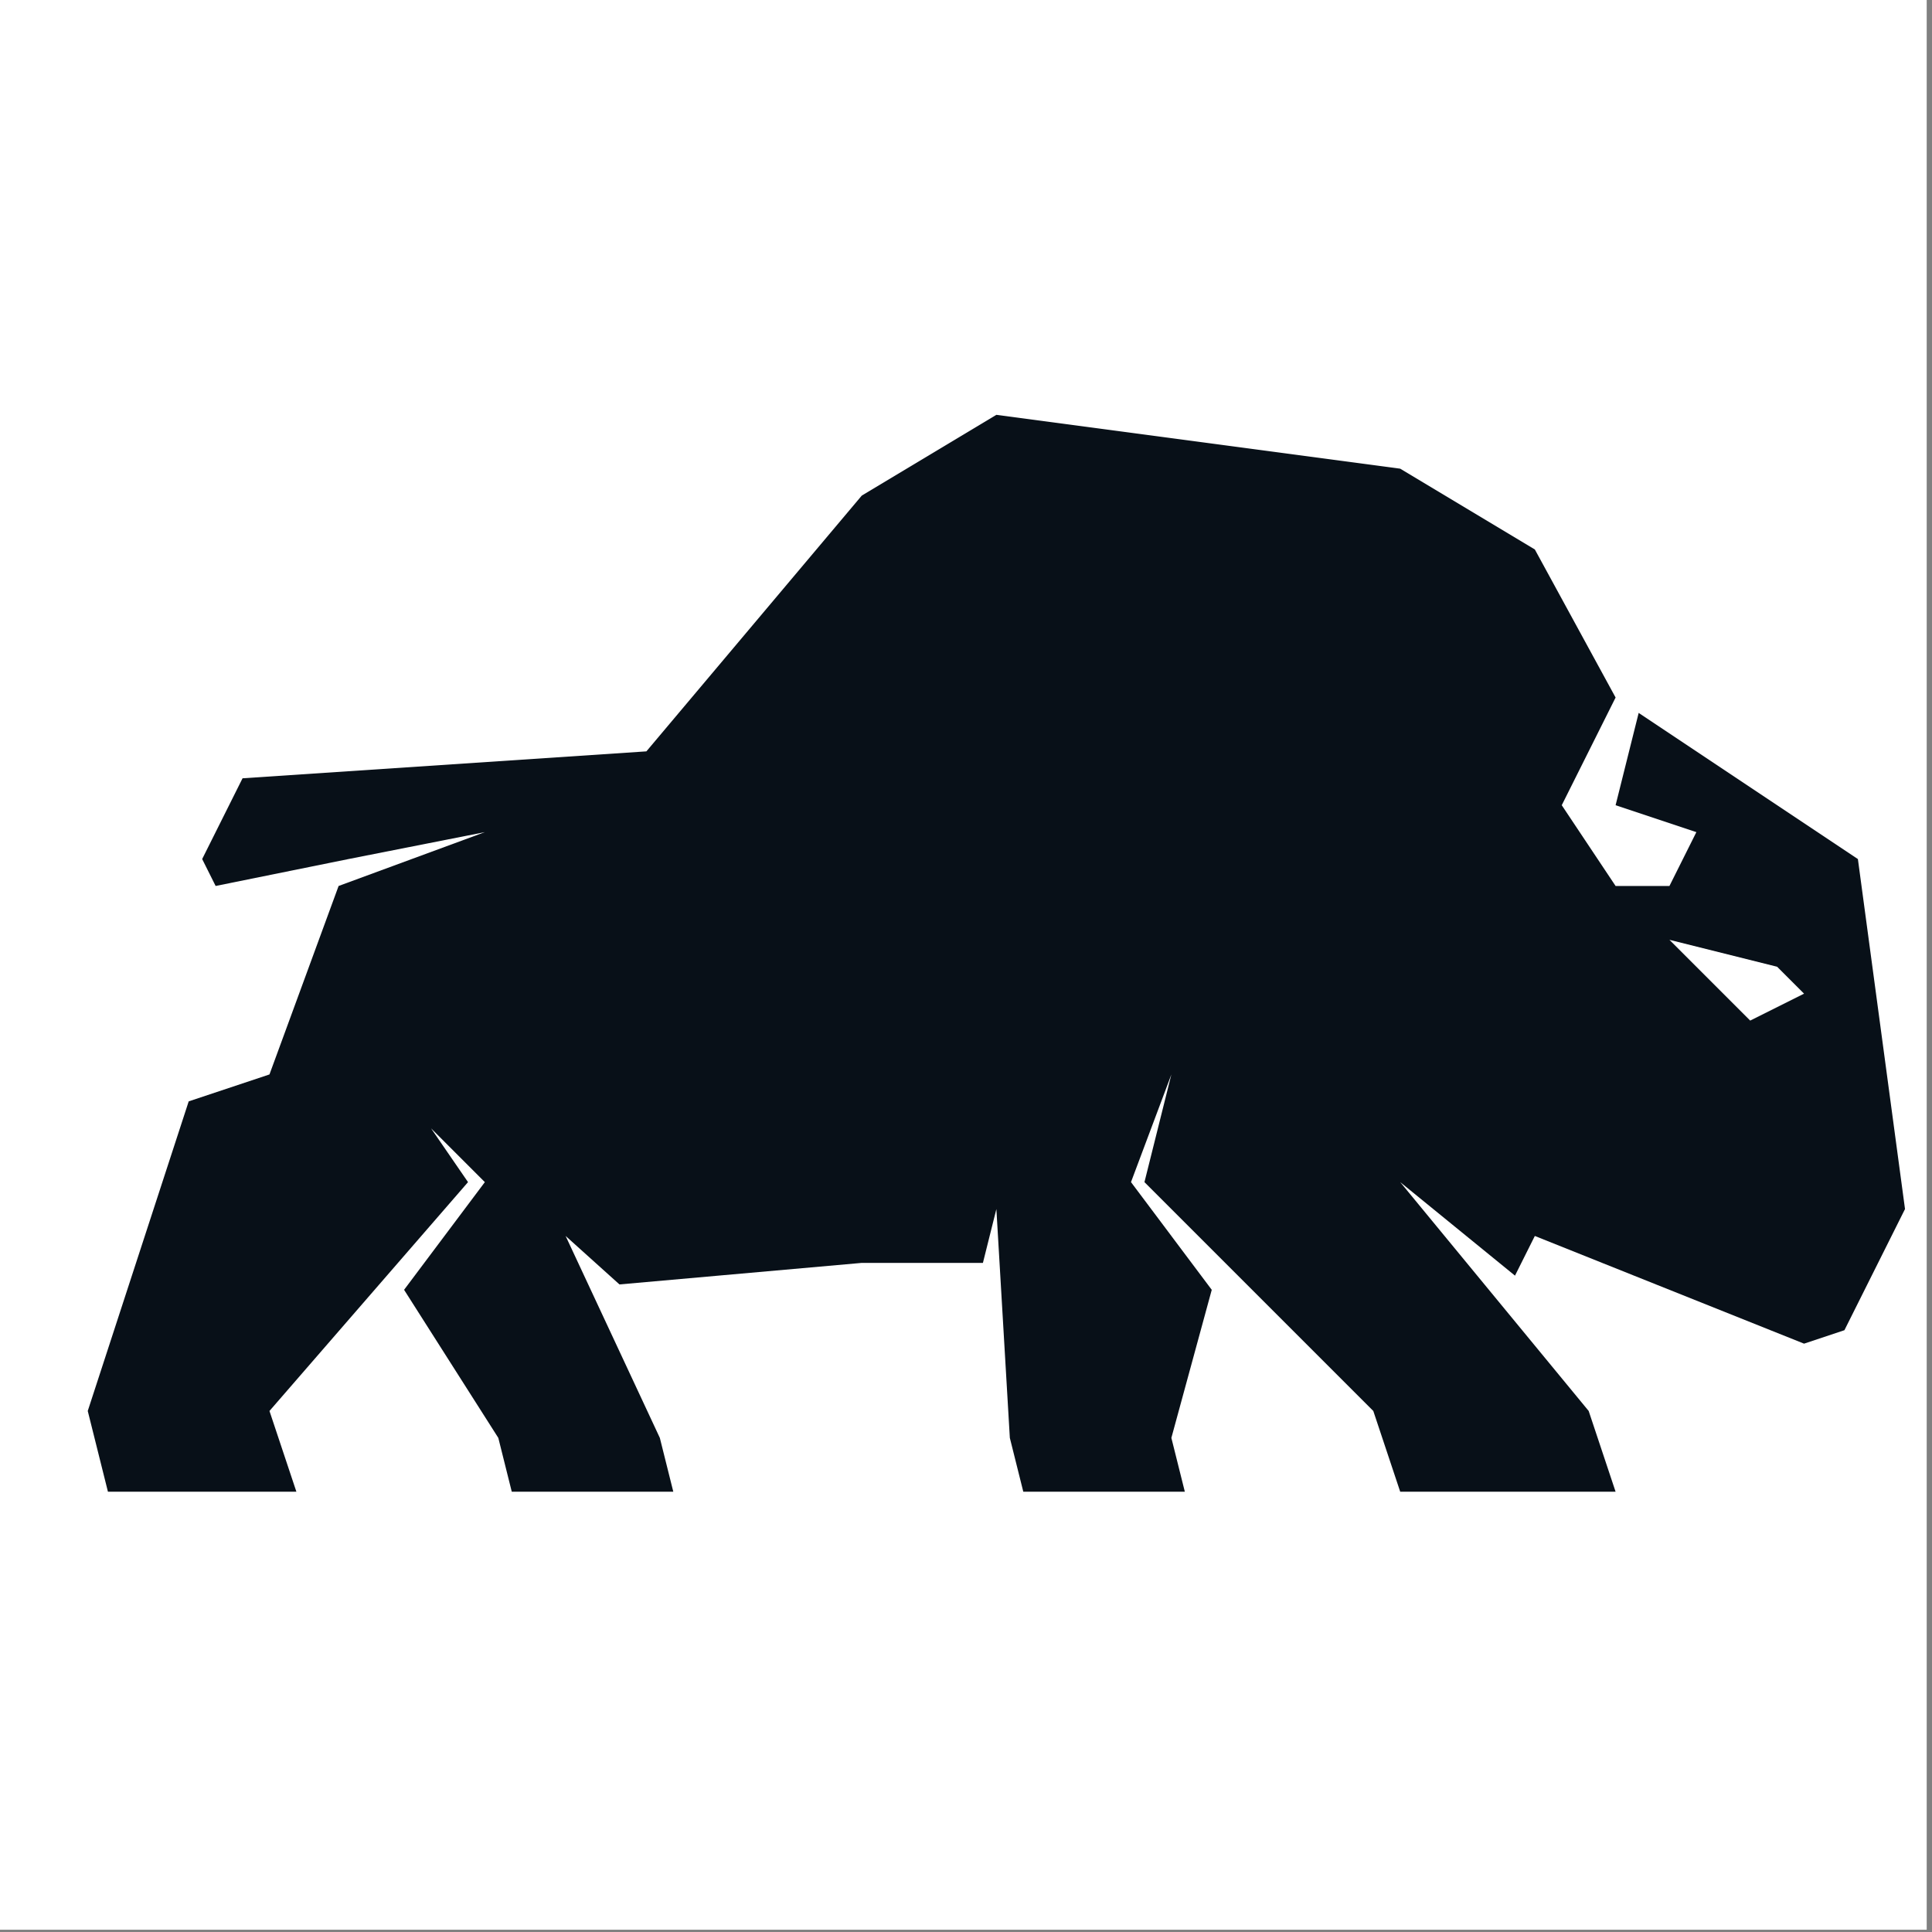 <?xml version="1.0" encoding="UTF-8" standalone="no"?>
<!DOCTYPE svg PUBLIC "-//W3C//DTD SVG 1.1//EN" "http://www.w3.org/Graphics/SVG/1.1/DTD/svg11.dtd">
<svg width="100%" height="100%" viewBox="0 0 144 144" version="1.1" xmlns="http://www.w3.org/2000/svg" xmlns:xlink="http://www.w3.org/1999/xlink" xml:space="preserve" xmlns:serif="http://www.serif.com/" style="fill-rule:evenodd;clip-rule:evenodd;stroke-linejoin:round;stroke-miterlimit:2;">
    <rect x="0" y="0" width="144" height="144" fill="#808080" stroke="none"/>
    <g transform="matrix(1,0,0,1,-2416,-1289)">
        <g id="safari-pinned-tab" transform="matrix(4.645,0,0,4.645,-8927.48,-3323.65)">
            <rect x="2442" y="993" width="31" height="31" style="fill:white;"/>
            <g transform="matrix(0.108,0,0,0.108,2254.6,929.924)">
                <path d="M1780,806l-28,0l-3,-12l15,-46l12,-4l10.271,-28l21.729,-8l-20.261,4l-19.739,4l-2,-4l6,-12l60,-4l32,-38l20,-12l60,8l20,12l12,22l-8,16l8,12l8,0l4,-8l-12,-4l3.429,-13.714l32.571,21.714l7,52l-9,18l-6,2l-40,-16l-2.947,5.895l-17.053,-13.895l28,34l4,12l-32,0l-4,-12l-34,-34l4,-16l-6,16l12,16l-6,22l2,8l-24,0l-2,-8l-2,-34l-2,8l-18,0l-36,3.2l-8,-7.2l14,30l2,8l-24,0l-2,-8l-14,-22l12,-16l-8,-8l5.5,8l-29.5,34l4,12Zm220,-78l4,4l-8,4l-12,-12l16,4Z" style="fill:rgb(8,16,24);"/>
            </g>
        </g>
    </g>
</svg>
